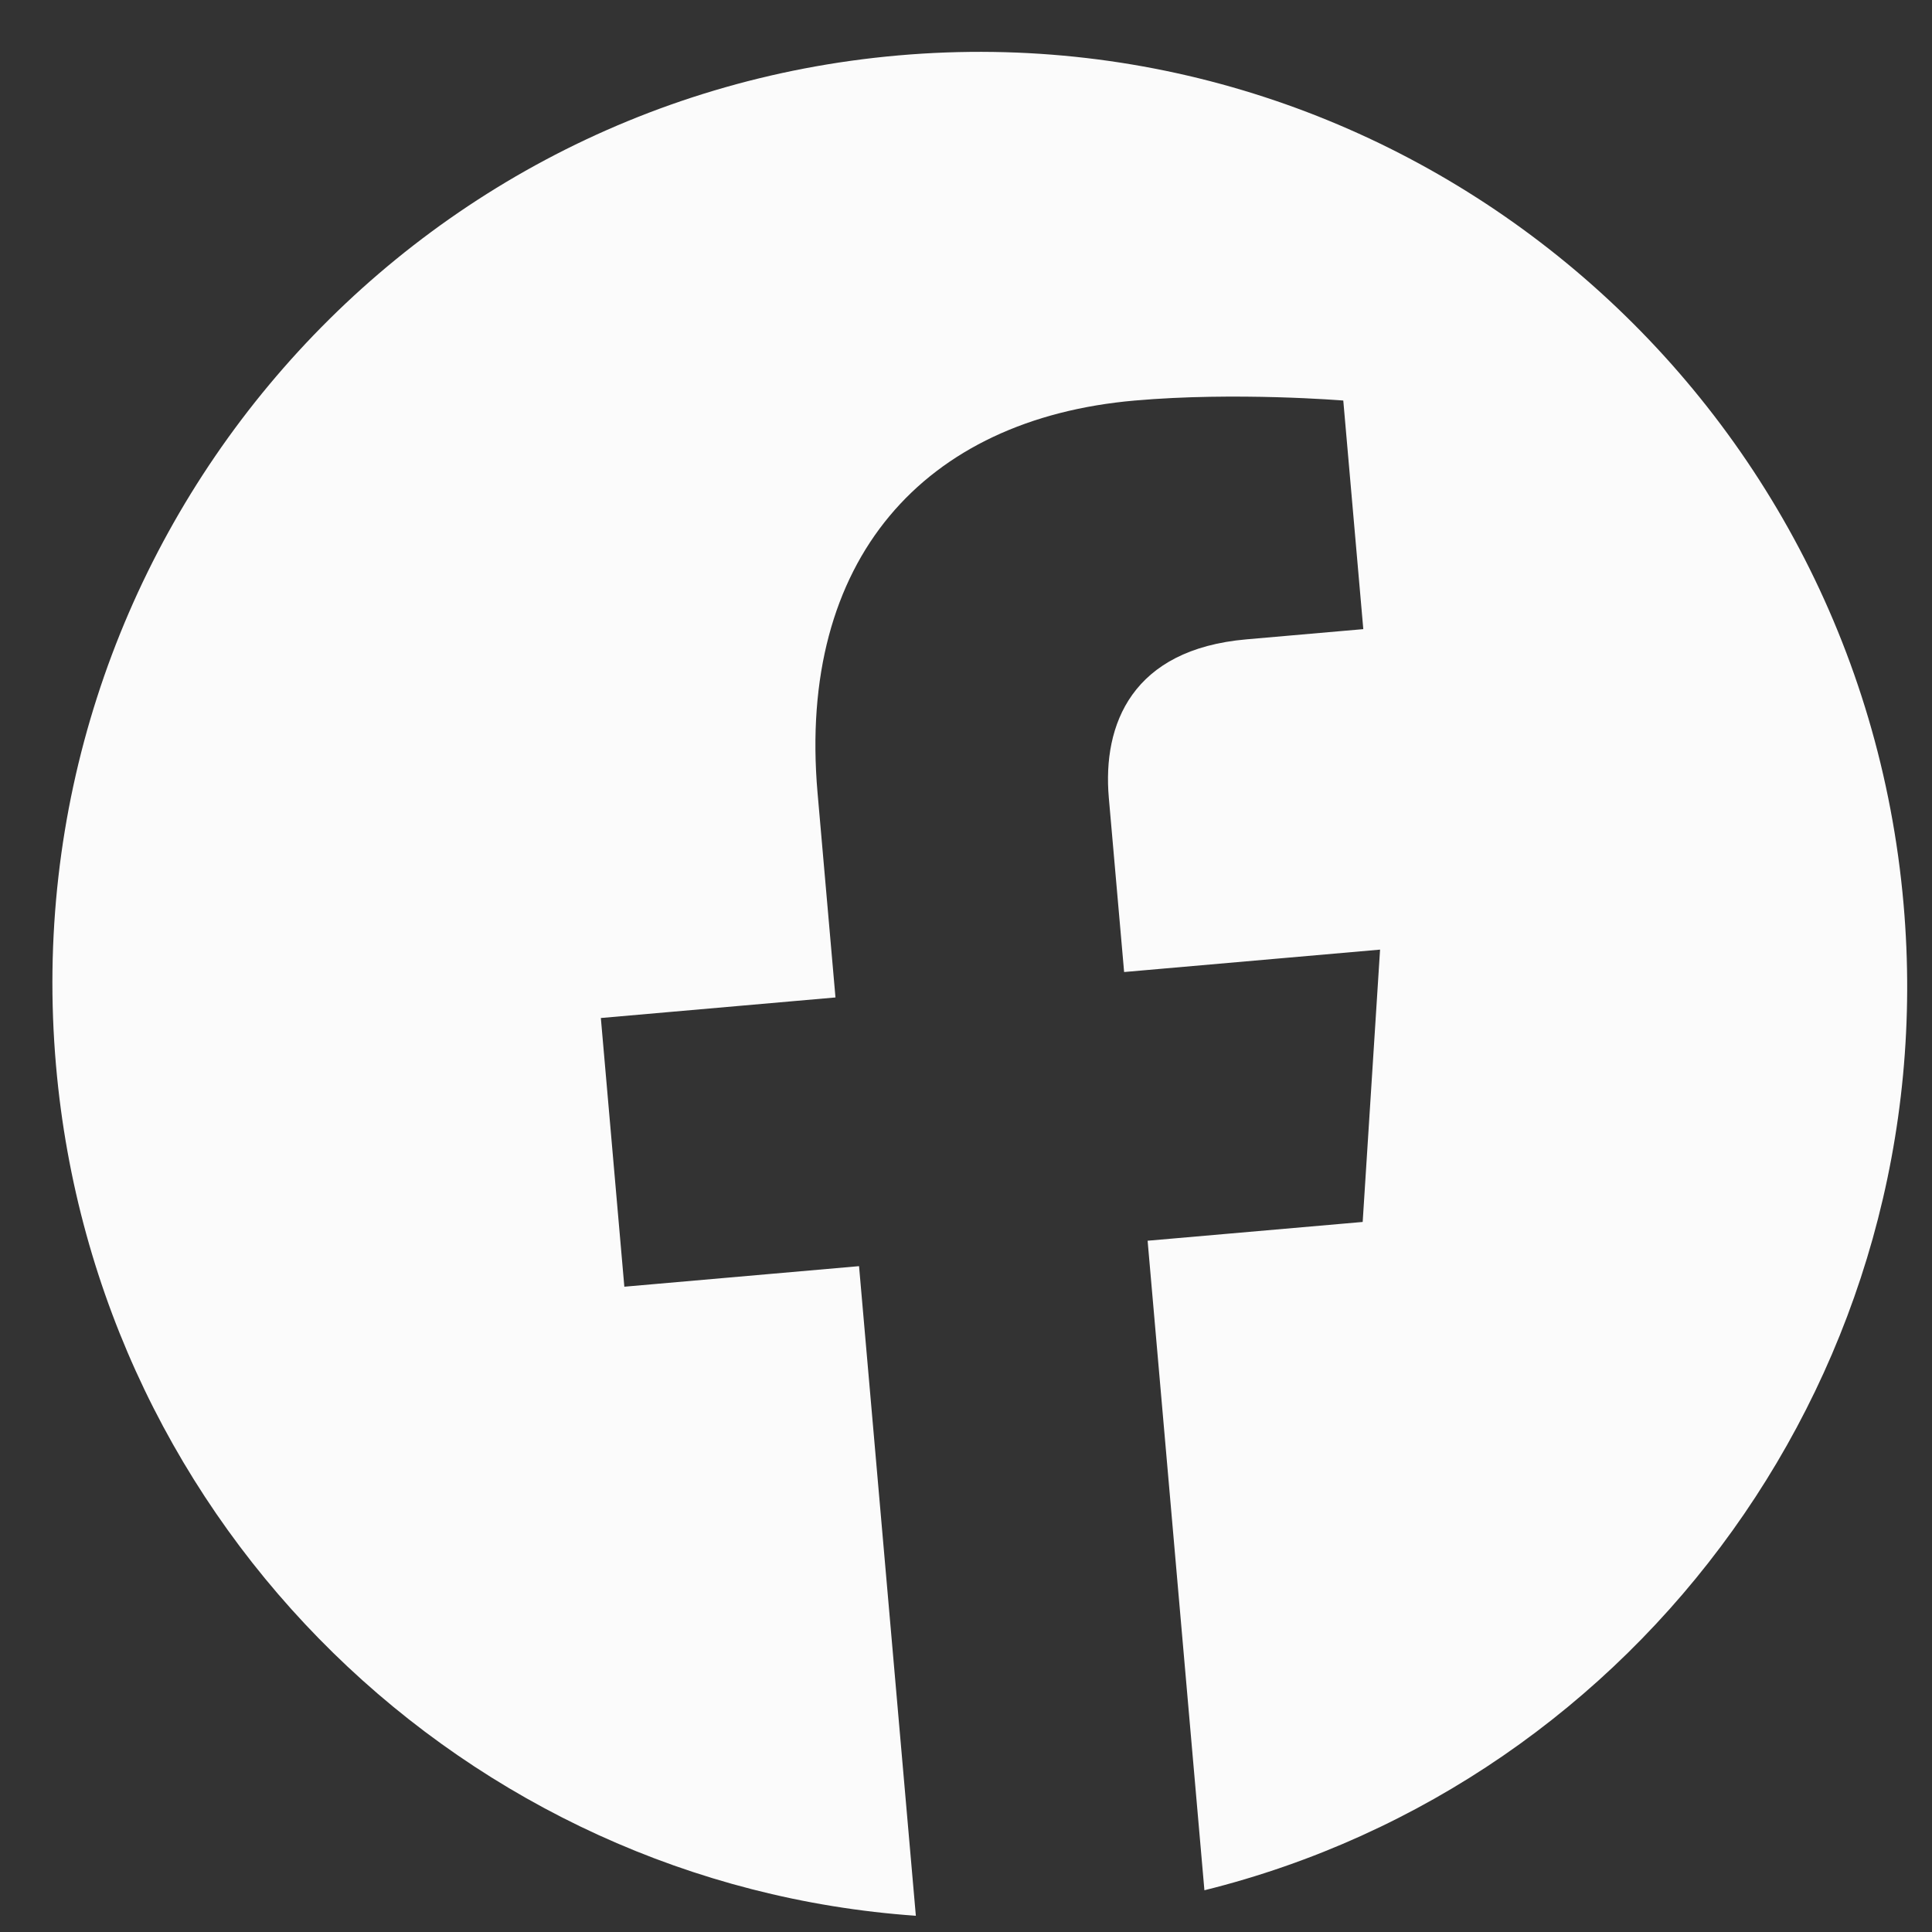 <svg width="25" height="25" viewBox="0 0 25 25" fill="none" xmlns="http://www.w3.org/2000/svg">
<rect x="0" y="0" width="25" height="25" fill="#333333" stroke="none"/>
<path d="M11.626 0.717C5.025 1.295 0.144 7.148 0.725 13.79C1.25 19.791 6.056 24.384 11.851 24.79L11.116 16.384L8.079 16.65L7.775 13.173L10.811 12.907L10.579 10.258C10.316 7.241 11.955 5.421 14.684 5.183C15.992 5.068 17.382 5.183 17.382 5.183L17.641 8.141L16.13 8.273C14.648 8.402 14.265 9.372 14.348 10.323L14.546 12.578L17.858 12.288L17.633 15.812L14.85 16.055L15.585 24.46C21.222 23.059 25.157 17.701 24.632 11.698C24.051 5.056 18.227 0.14 11.626 0.717V0.717Z" fill="#FBFBFB"/>
</svg>
